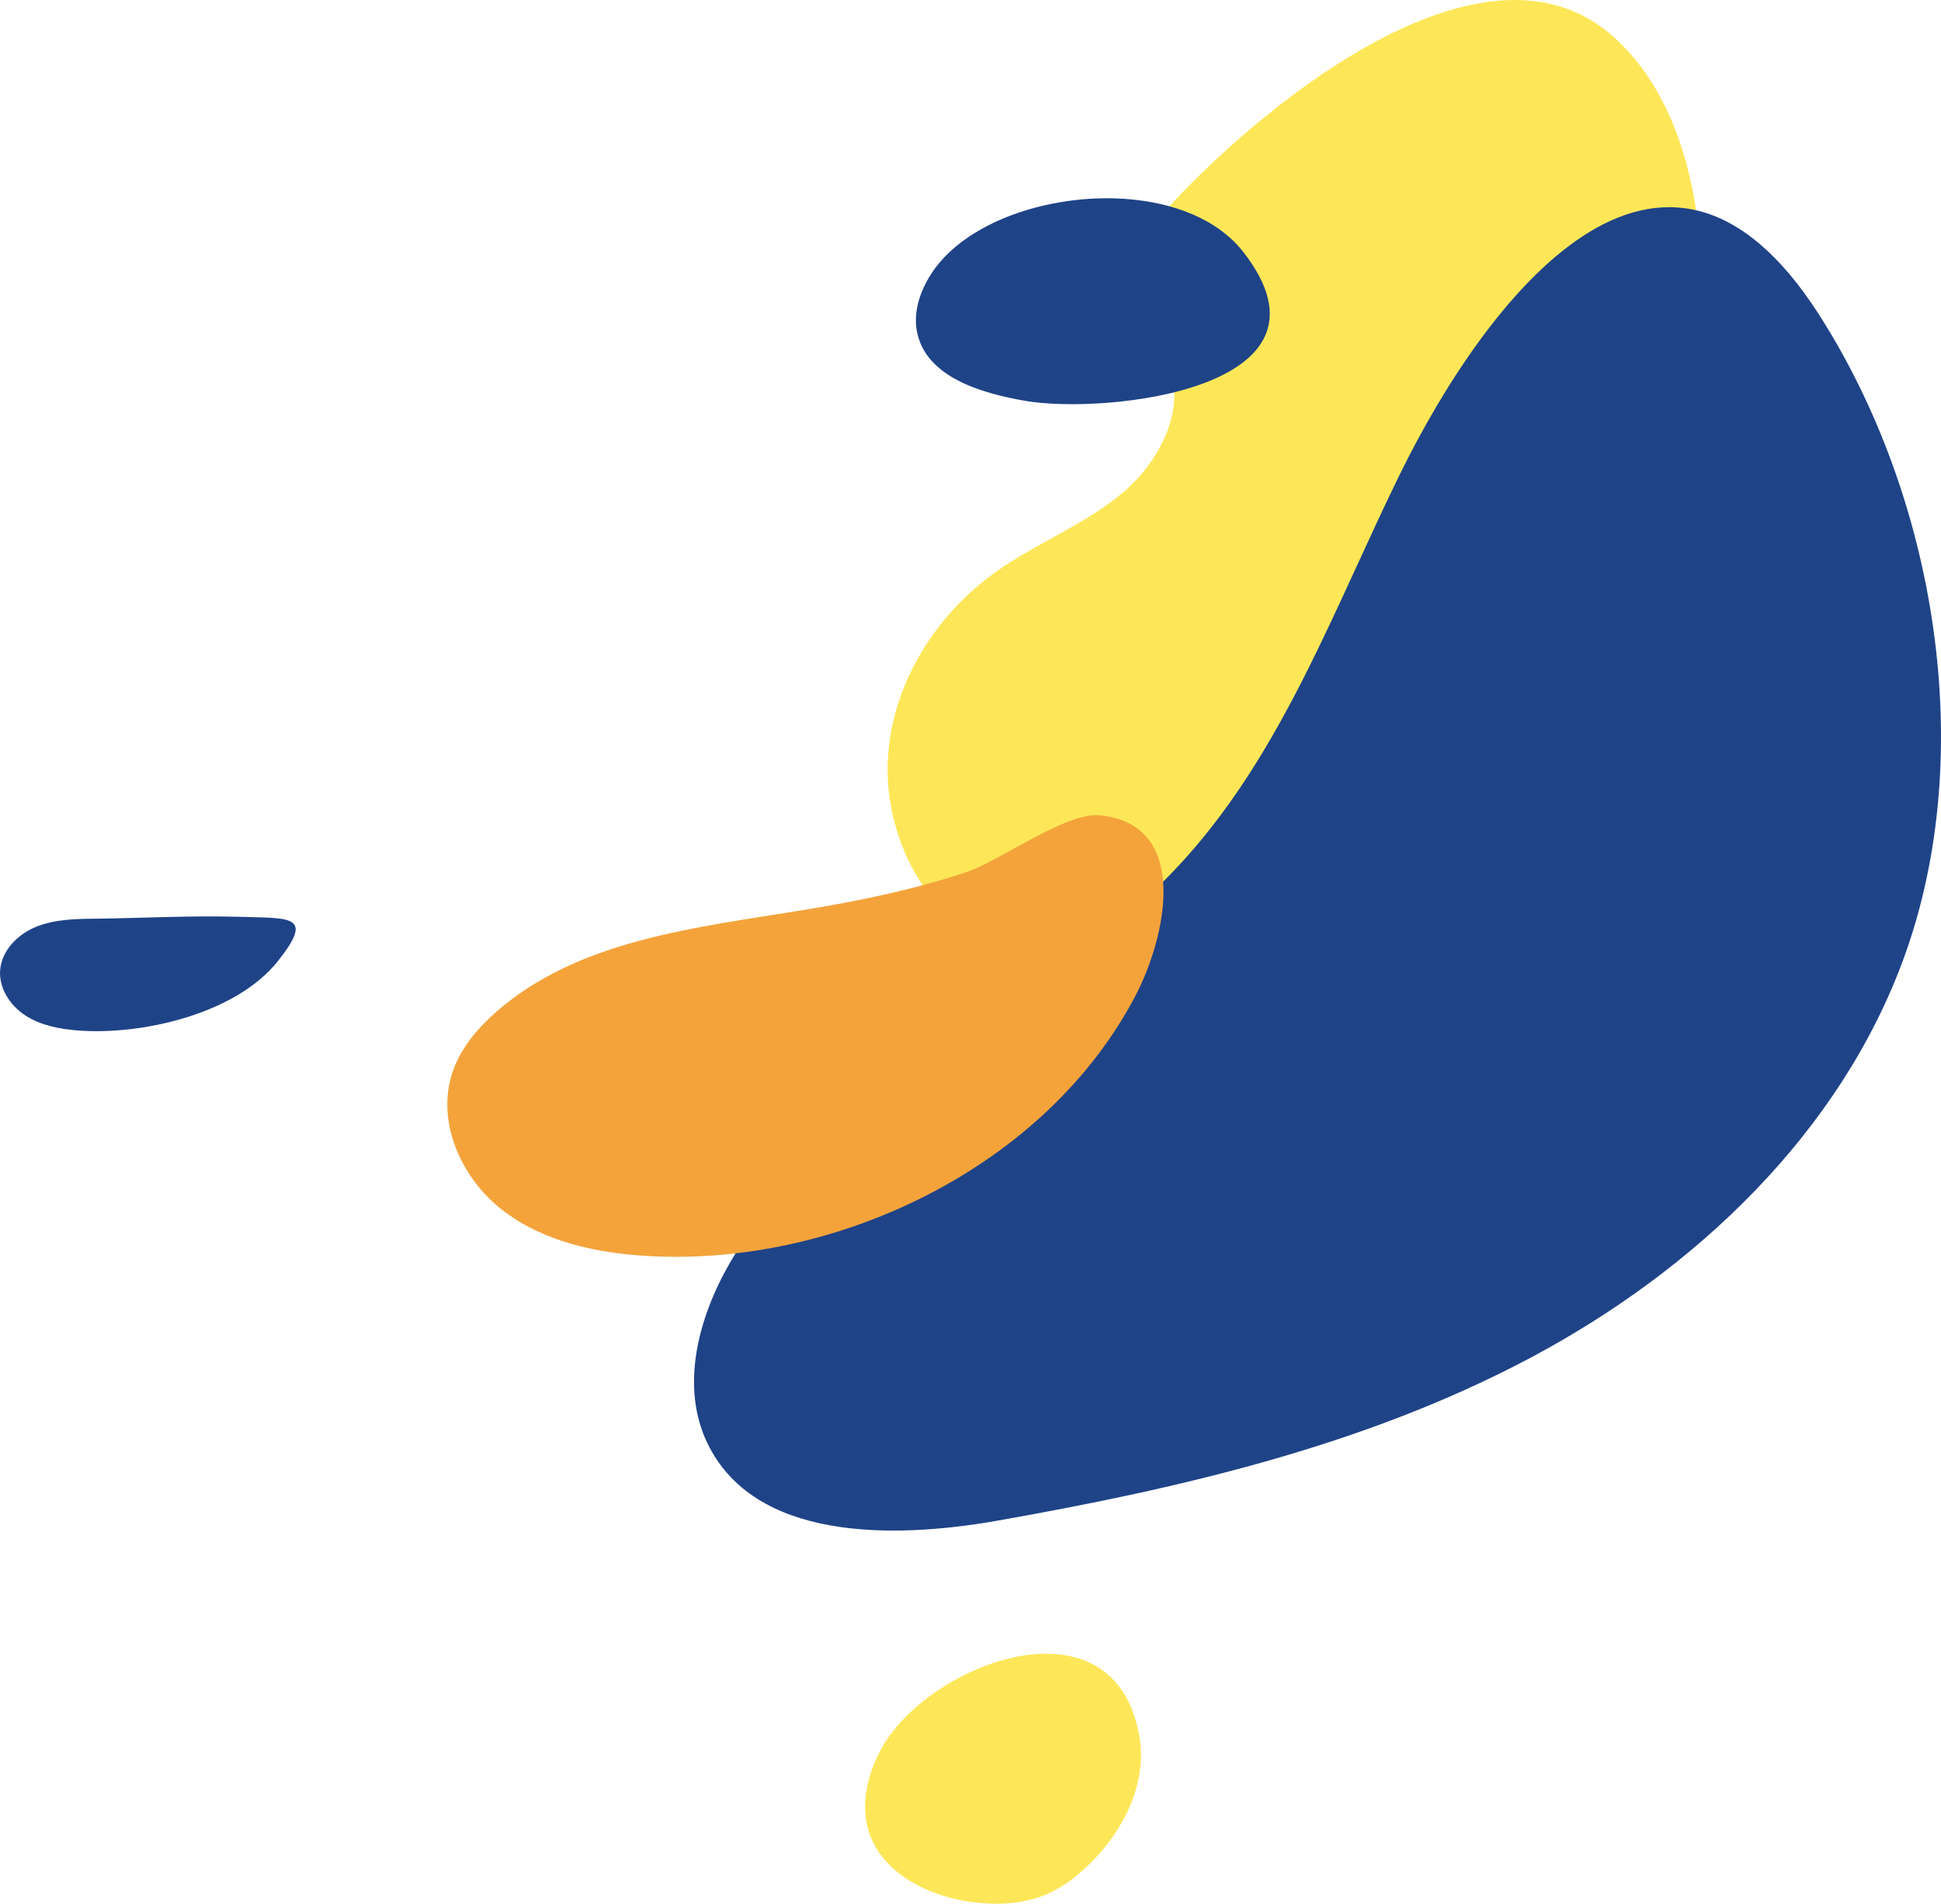 <?xml version="1.0" encoding="UTF-8"?>
<svg id="Layer_2" data-name="Layer 2" xmlns="http://www.w3.org/2000/svg" viewBox="0 0 773.49 758.53">
  <defs>
    <style>
      .cls-1 {
        fill: #1f4387;
      }

      .cls-1, .cls-2, .cls-3 {
        stroke-width: 0px;
      }

      .cls-2 {
        fill: #f4a33b;
      }

      .cls-3 {
        fill: #fde758;
      }
    </style>
  </defs>
  <g id="CHANTS_PAGE" data-name="CHANTS PAGE">
    <g>
      <path class="cls-3" d="M464.41,83.91c-8.48,9.38-16.88,21.21-14.25,33.58,2.1,9.92,10.75,17.05,14.97,26.26,8.25,18.04-2.48,39.68-17.64,52.49-15.15,12.8-34.24,20-50.43,31.46-23.76,16.82-40.89,43.72-43.11,72.75-2.22,29.03,11.68,59.44,36.66,74.4,23.9,14.32,53.98,13.49,81.25,7.76,78.79-16.55,148.33-72.27,181.67-145.55,25.92-56.98,43.22-172.76-9.72-221.67-52.53-48.53-144.38,29.81-179.4,68.53Z"/>
      <path class="cls-1" d="M37.82,366.04c-7.92.1-16.05.25-23.38,3.22-7.34,2.97-13.82,9.44-14.39,17.34-.53,7.22,4.04,14.12,10.12,18.05,6.08,3.93,13.44,5.34,20.66,5.92,25.38,2.05,63.15-6.46,79.96-27.68,14.5-18.3,5.25-16.99-15.41-17.59-19.12-.55-38.43.5-57.56.76Z"/>
      <path class="cls-1" d="M557.78,189.1c-25.8,52.6-46.22,109.27-85.37,152.84-54.47,60.62-140.83,90.76-181.6,161.33-12.54,21.71-19.8,49.09-8.95,71.69,18.59,38.73,73.15,38.42,115.45,30.97,73.25-12.91,146.82-30,212.51-64.89,65.69-34.89,123.43-89.55,148.9-159.44,29.74-81.61,12.63-183.76-33.89-256.32-62.76-97.89-132.58-6.45-167.05,63.82Z"/>
      <path class="cls-2" d="M320.28,362.57c-43,7.05-89.51,11.81-122.36,40.44-7.53,6.56-14.23,14.47-17.5,23.91-6.78,19.58,3.11,42.12,19.4,54.92,16.29,12.8,37.6,17.42,58.28,18.61,75.27,4.35,158.72-35.4,194.48-103.89,11.59-22.2,22.59-67.69-14.04-71.71-13.57-1.49-39.96,18.12-53.46,22.65-21.03,7.05-42.95,11.48-64.8,15.07Z"/>
      <path class="cls-1" d="M370.81,109.54c-4.25,6.76-6.94,14.93-5.37,22.76,3.57,17.8,25.18,24.32,43.07,27.41,32.21,5.57,129.25-4.78,87.04-59.2-26.38-34-103.2-25.23-124.74,9.03Z"/>
      <path class="cls-3" d="M350.6,697.86c-5.03,9.76-7.69,21.32-4.42,31.8,5.06,16.25,22.69,25.36,39.51,27.96,10.51,1.62,21.57,1.33,31.35-2.85,6.61-2.83,12.39-7.33,17.5-12.39,13.29-13.16,22.65-31.88,19.53-50.33-9.85-58.09-85.45-29.09-103.46,5.82Z"/>
    </g>
  </g>
</svg>